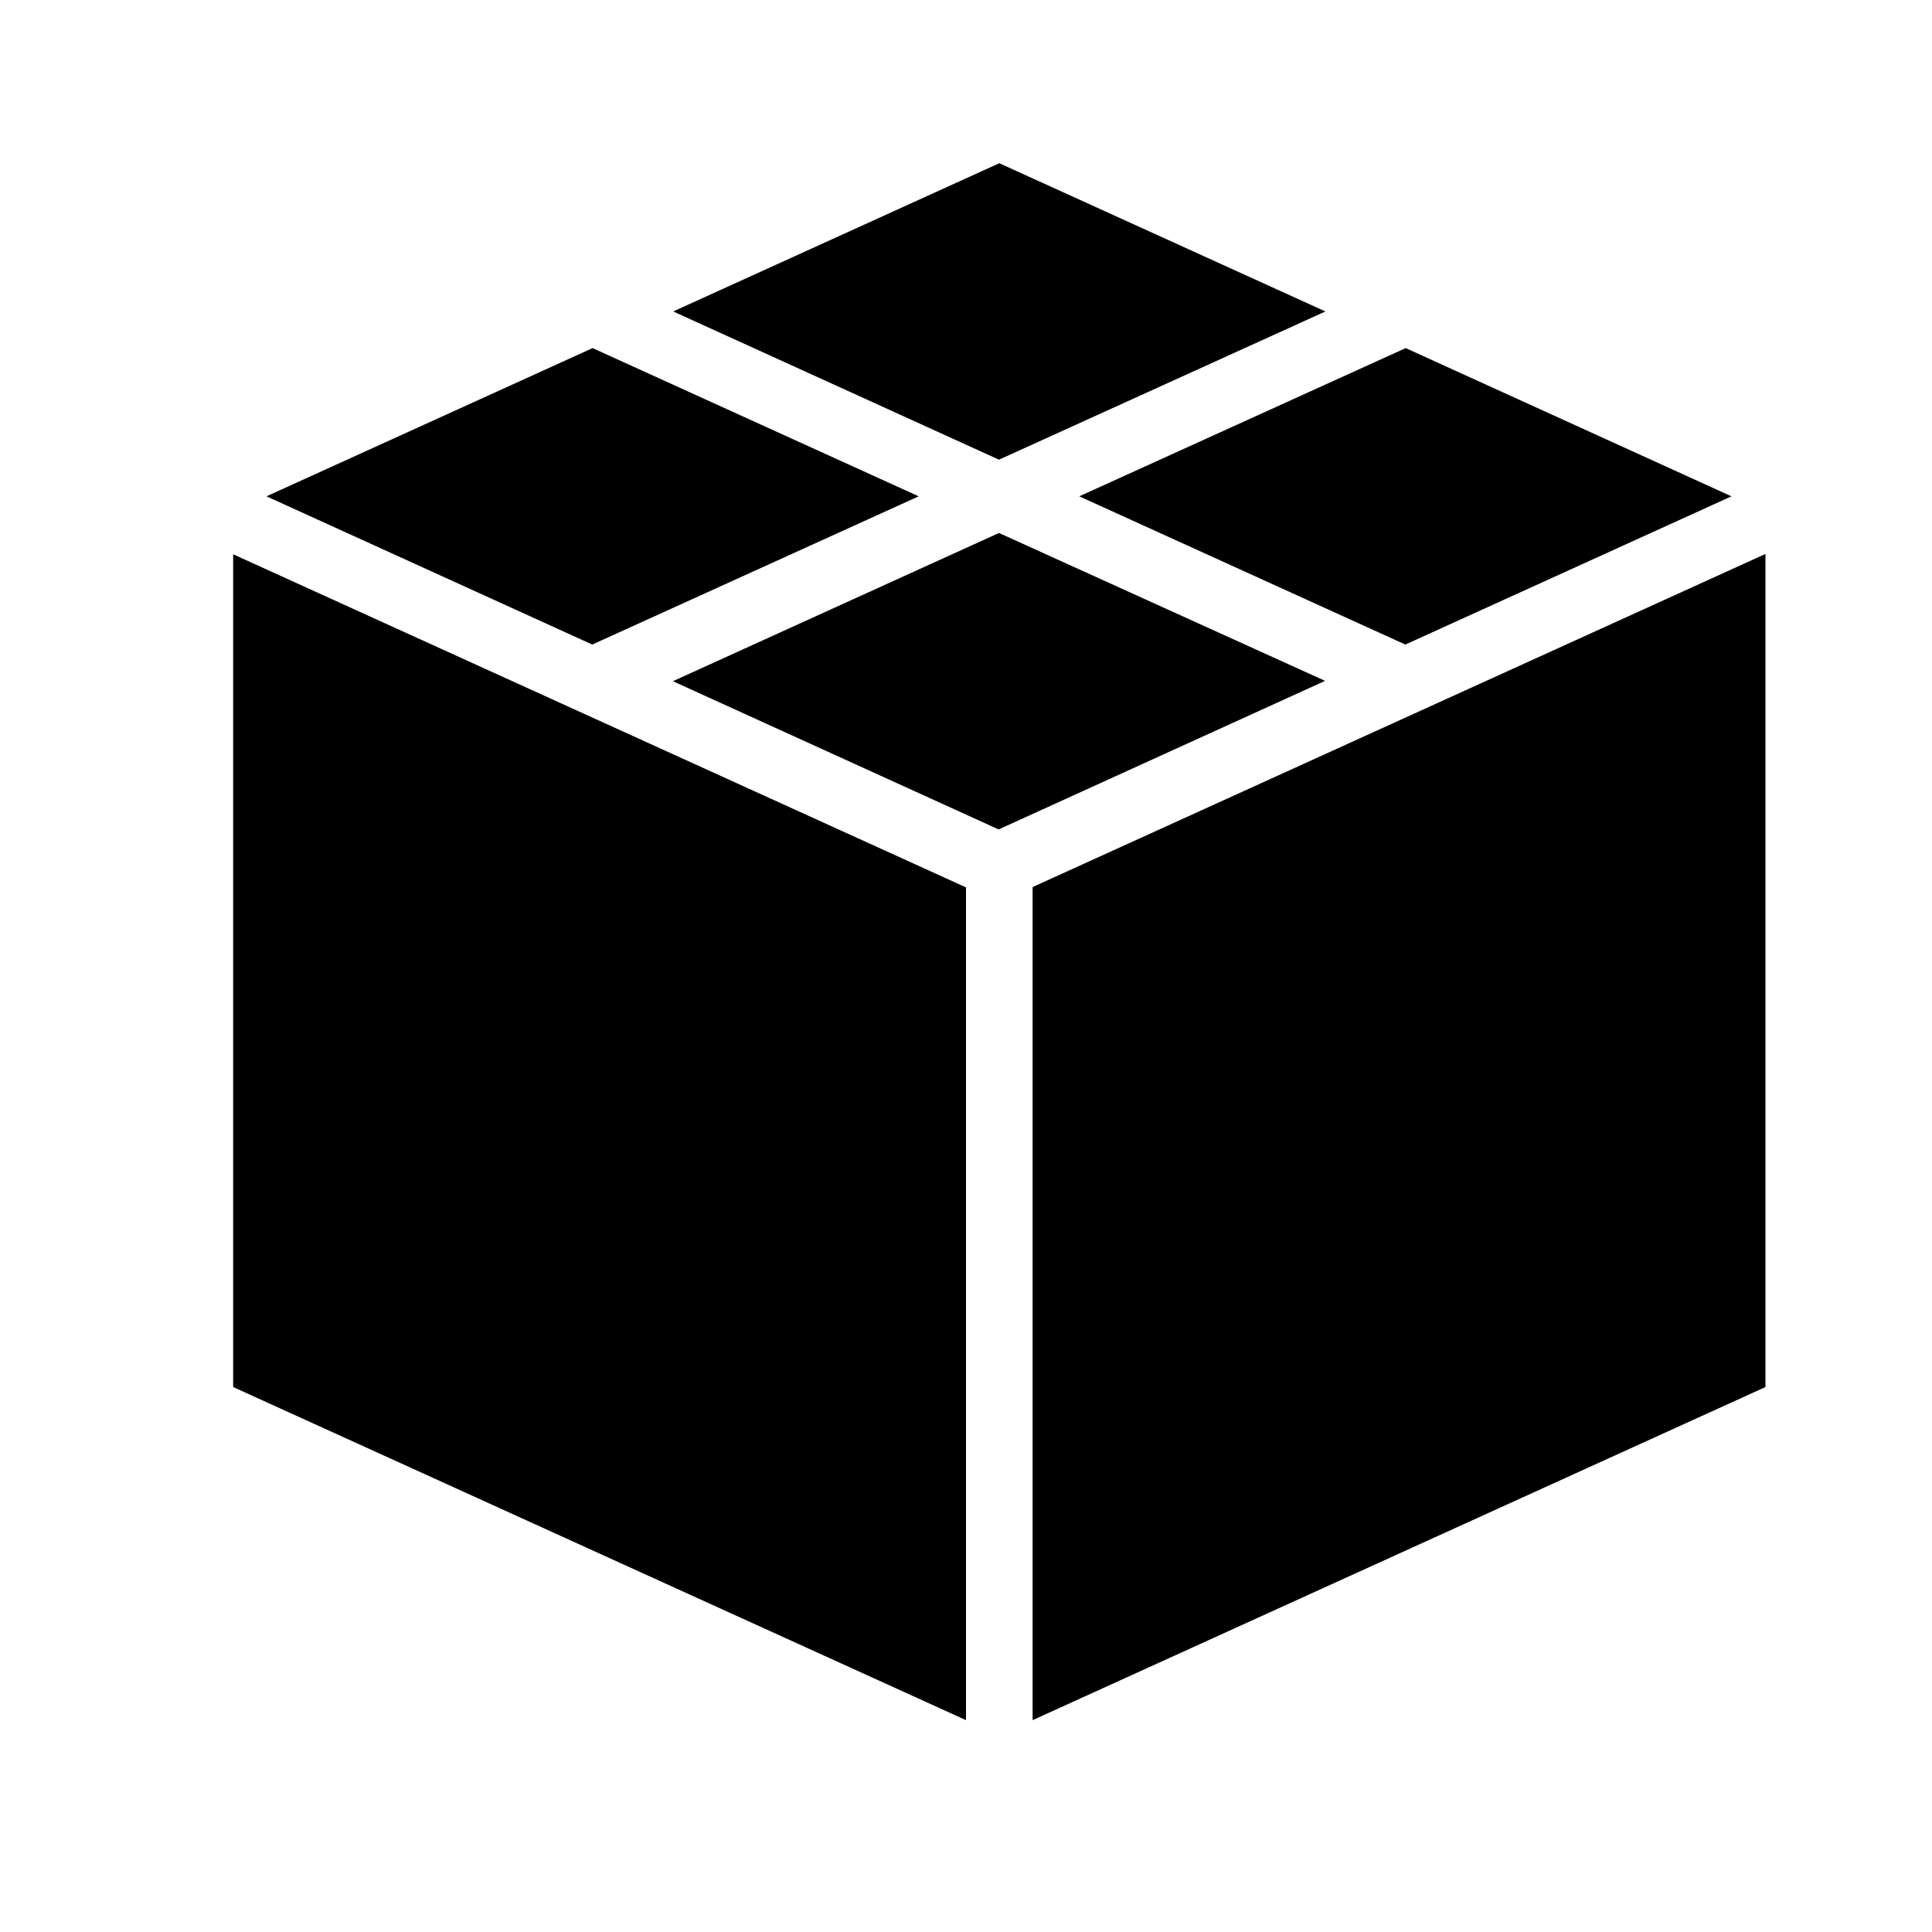 <?xml version="1.0" encoding="UTF-8"?>
<!DOCTYPE svg PUBLIC "-//W3C//DTD SVG 1.1//EN" "http://www.w3.org/Graphics/SVG/1.1/DTD/svg11.dtd">
<svg xmlns="http://www.w3.org/2000/svg" xml:space="preserve" width="580px" height="580px" shape-rendering="geometricPrecision" text-rendering="geometricPrecision" image-rendering="optimizeQuality" fill-rule="nonzero" clip-rule="nonzero" viewBox="0 0 5800 5800" xmlns:xlink="http://www.w3.org/1999/xlink">
	<title>package icon</title>
	<desc>package icon from the IconExperience.com I-Collection. Copyright by INCORS GmbH (www.incors.com).</desc>
		<path id="curve28"  d="M2900 2664l0 2500 -2200 -1000 0 -2500 2200 1000zm-2100 -1174l979 -445 979 445 -980 445 -978 -445zm2199 110l979 444 -980 446 -978 -445 979 -445zm-978 -665l979 -445 979 445 -980 445 -978 -445zm2199 110l978 445 -979 445 -979 -445 980 -445zm1080 618l0 2501 -2200 1000 0 -2501 2200 -1000z"/>
</svg>